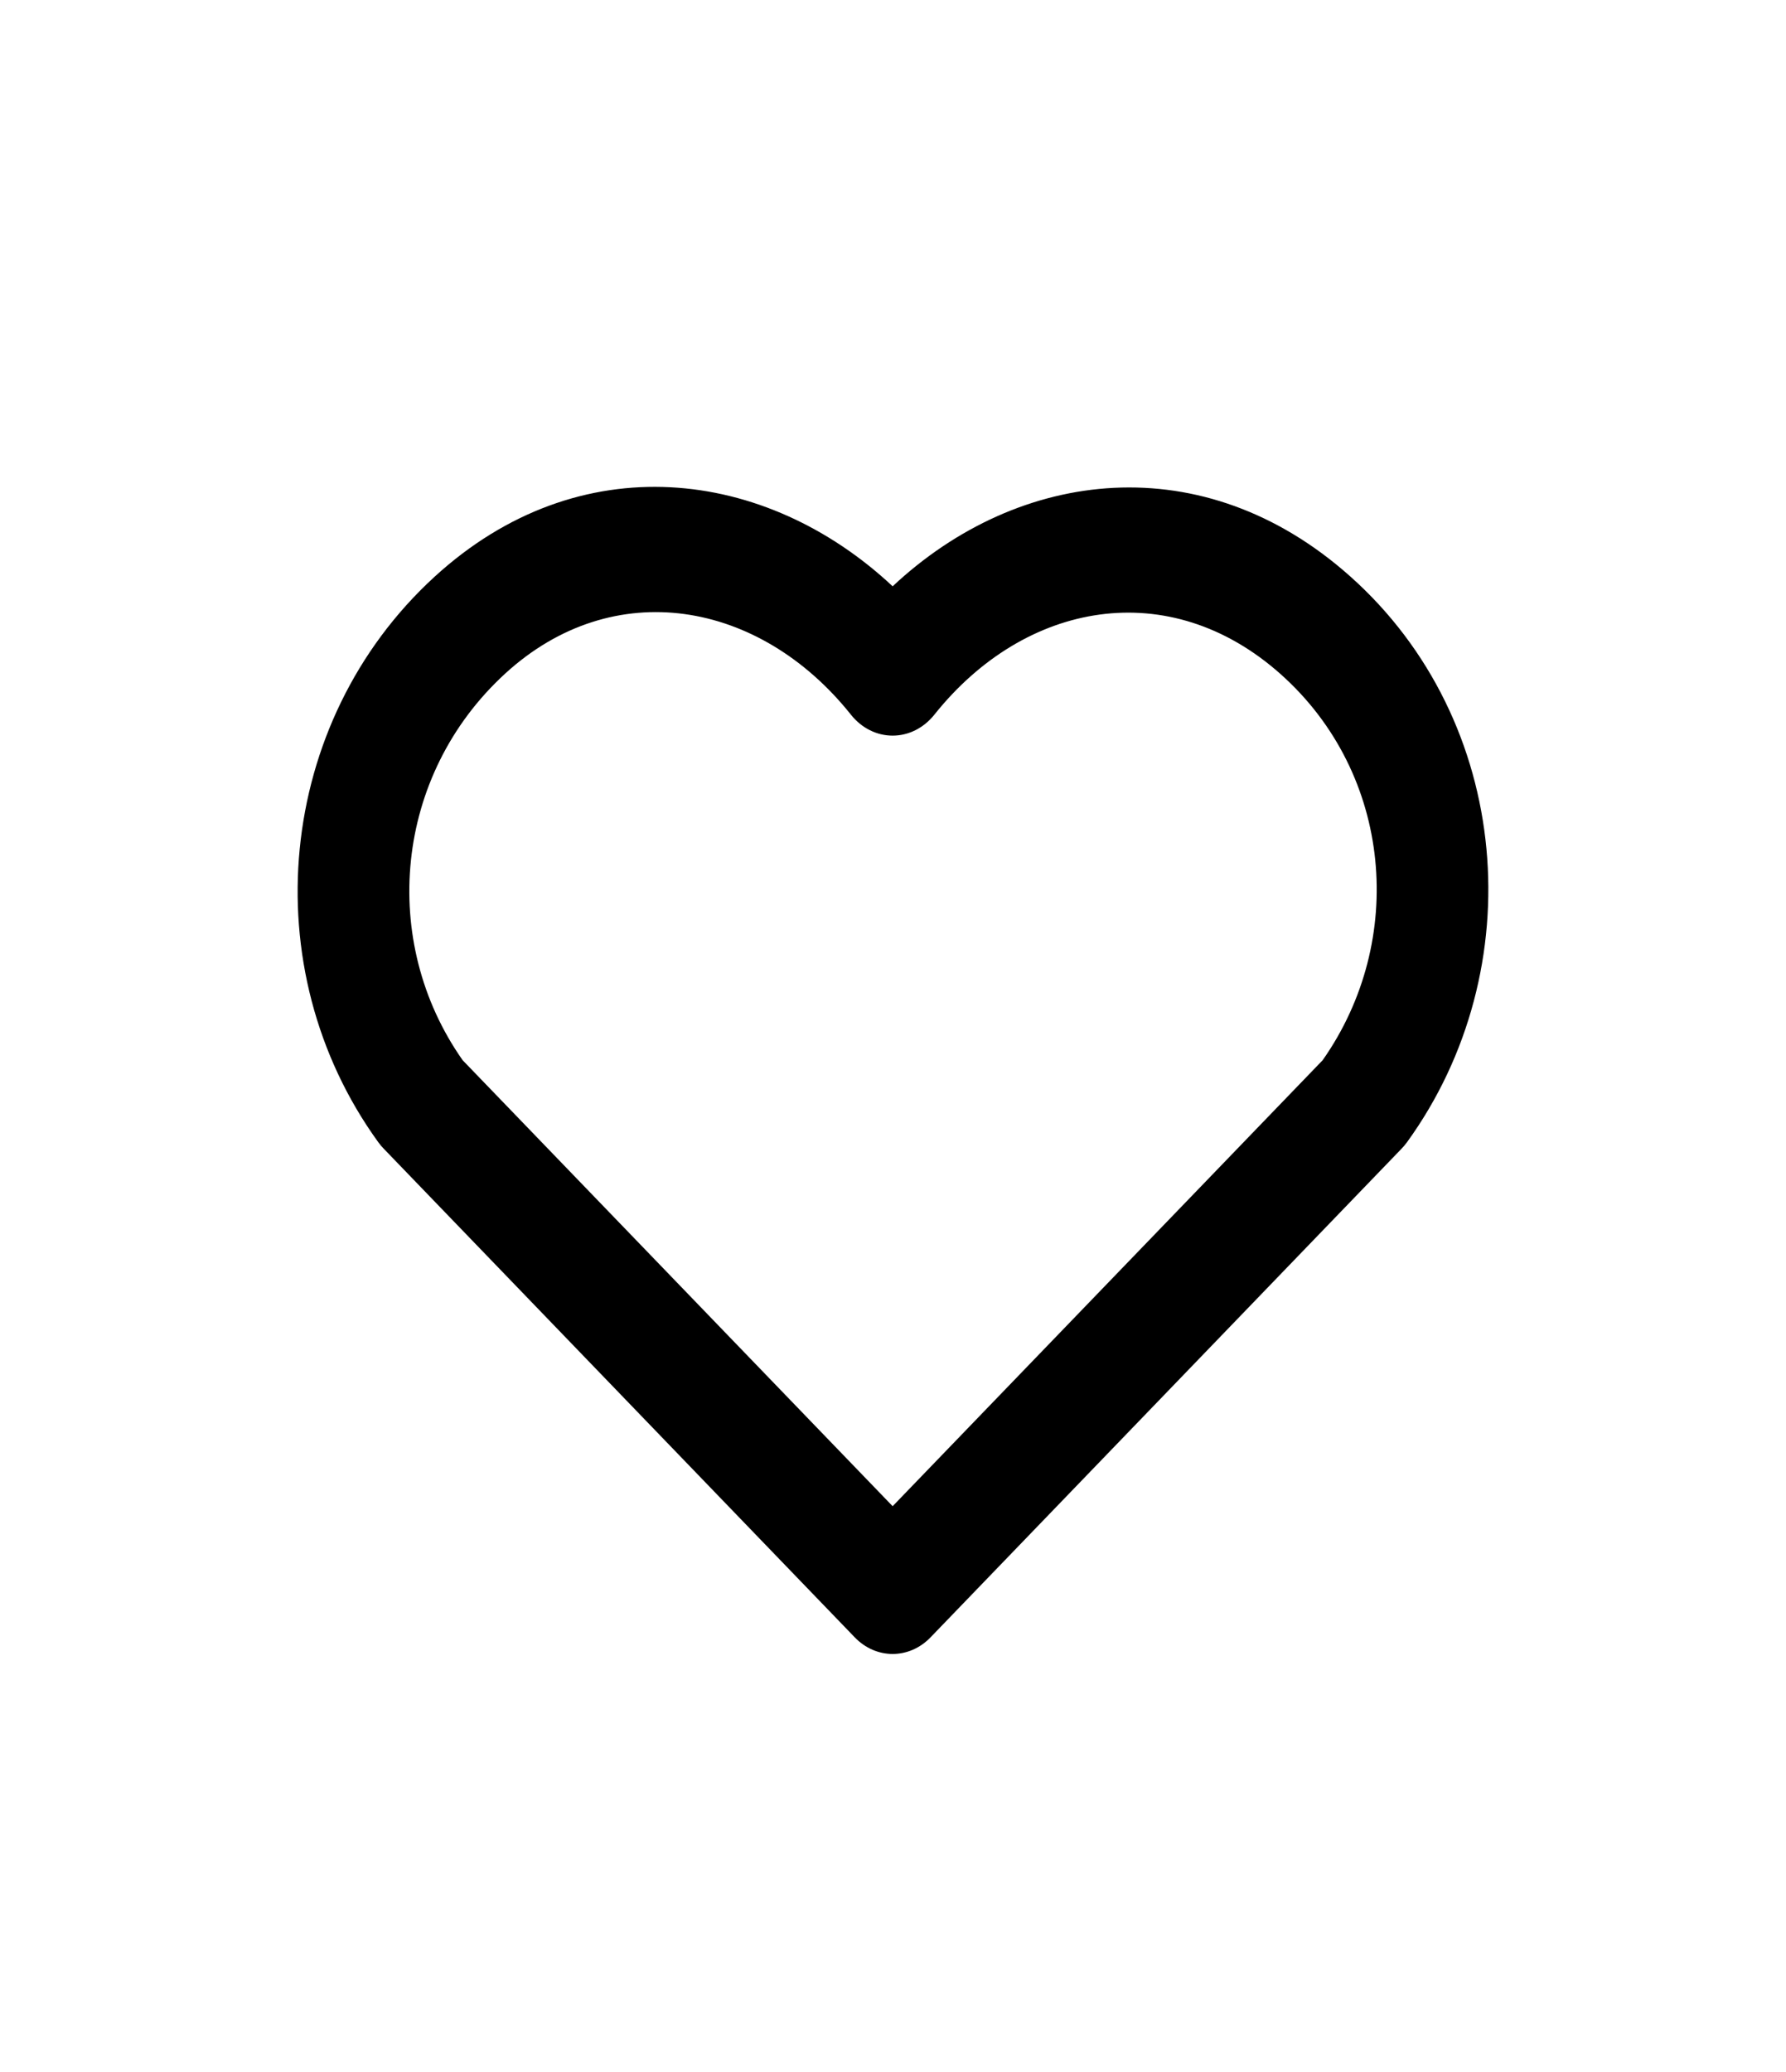 <svg width="25" height="29" viewBox="0 0 25 29" fill="none" xmlns="http://www.w3.org/2000/svg">
<path fill-rule="evenodd" clip-rule="evenodd" d="M12.495 8.206C10.72 6.545 8.11 6.214 6.08 8.075C3.864 10.106 3.532 13.553 5.296 15.988C5.319 16.02 5.345 16.05 5.372 16.078L11.964 22.916C12.264 23.227 12.726 23.227 13.026 22.916L19.618 16.078C19.645 16.05 19.67 16.02 19.694 15.988C21.45 13.563 21.169 10.09 18.901 8.068C16.849 6.238 14.268 6.545 12.495 8.206ZM11.912 10.004C10.636 8.403 8.588 8.038 7.07 9.429C5.517 10.853 5.306 13.175 6.476 14.839L12.495 21.081L18.514 14.839C19.692 13.165 19.494 10.834 17.928 9.437C16.369 8.047 14.348 8.41 13.078 10.004C12.929 10.19 12.717 10.296 12.495 10.296C12.272 10.296 12.06 10.19 11.912 10.004Z" fill="black"/>
</svg>
